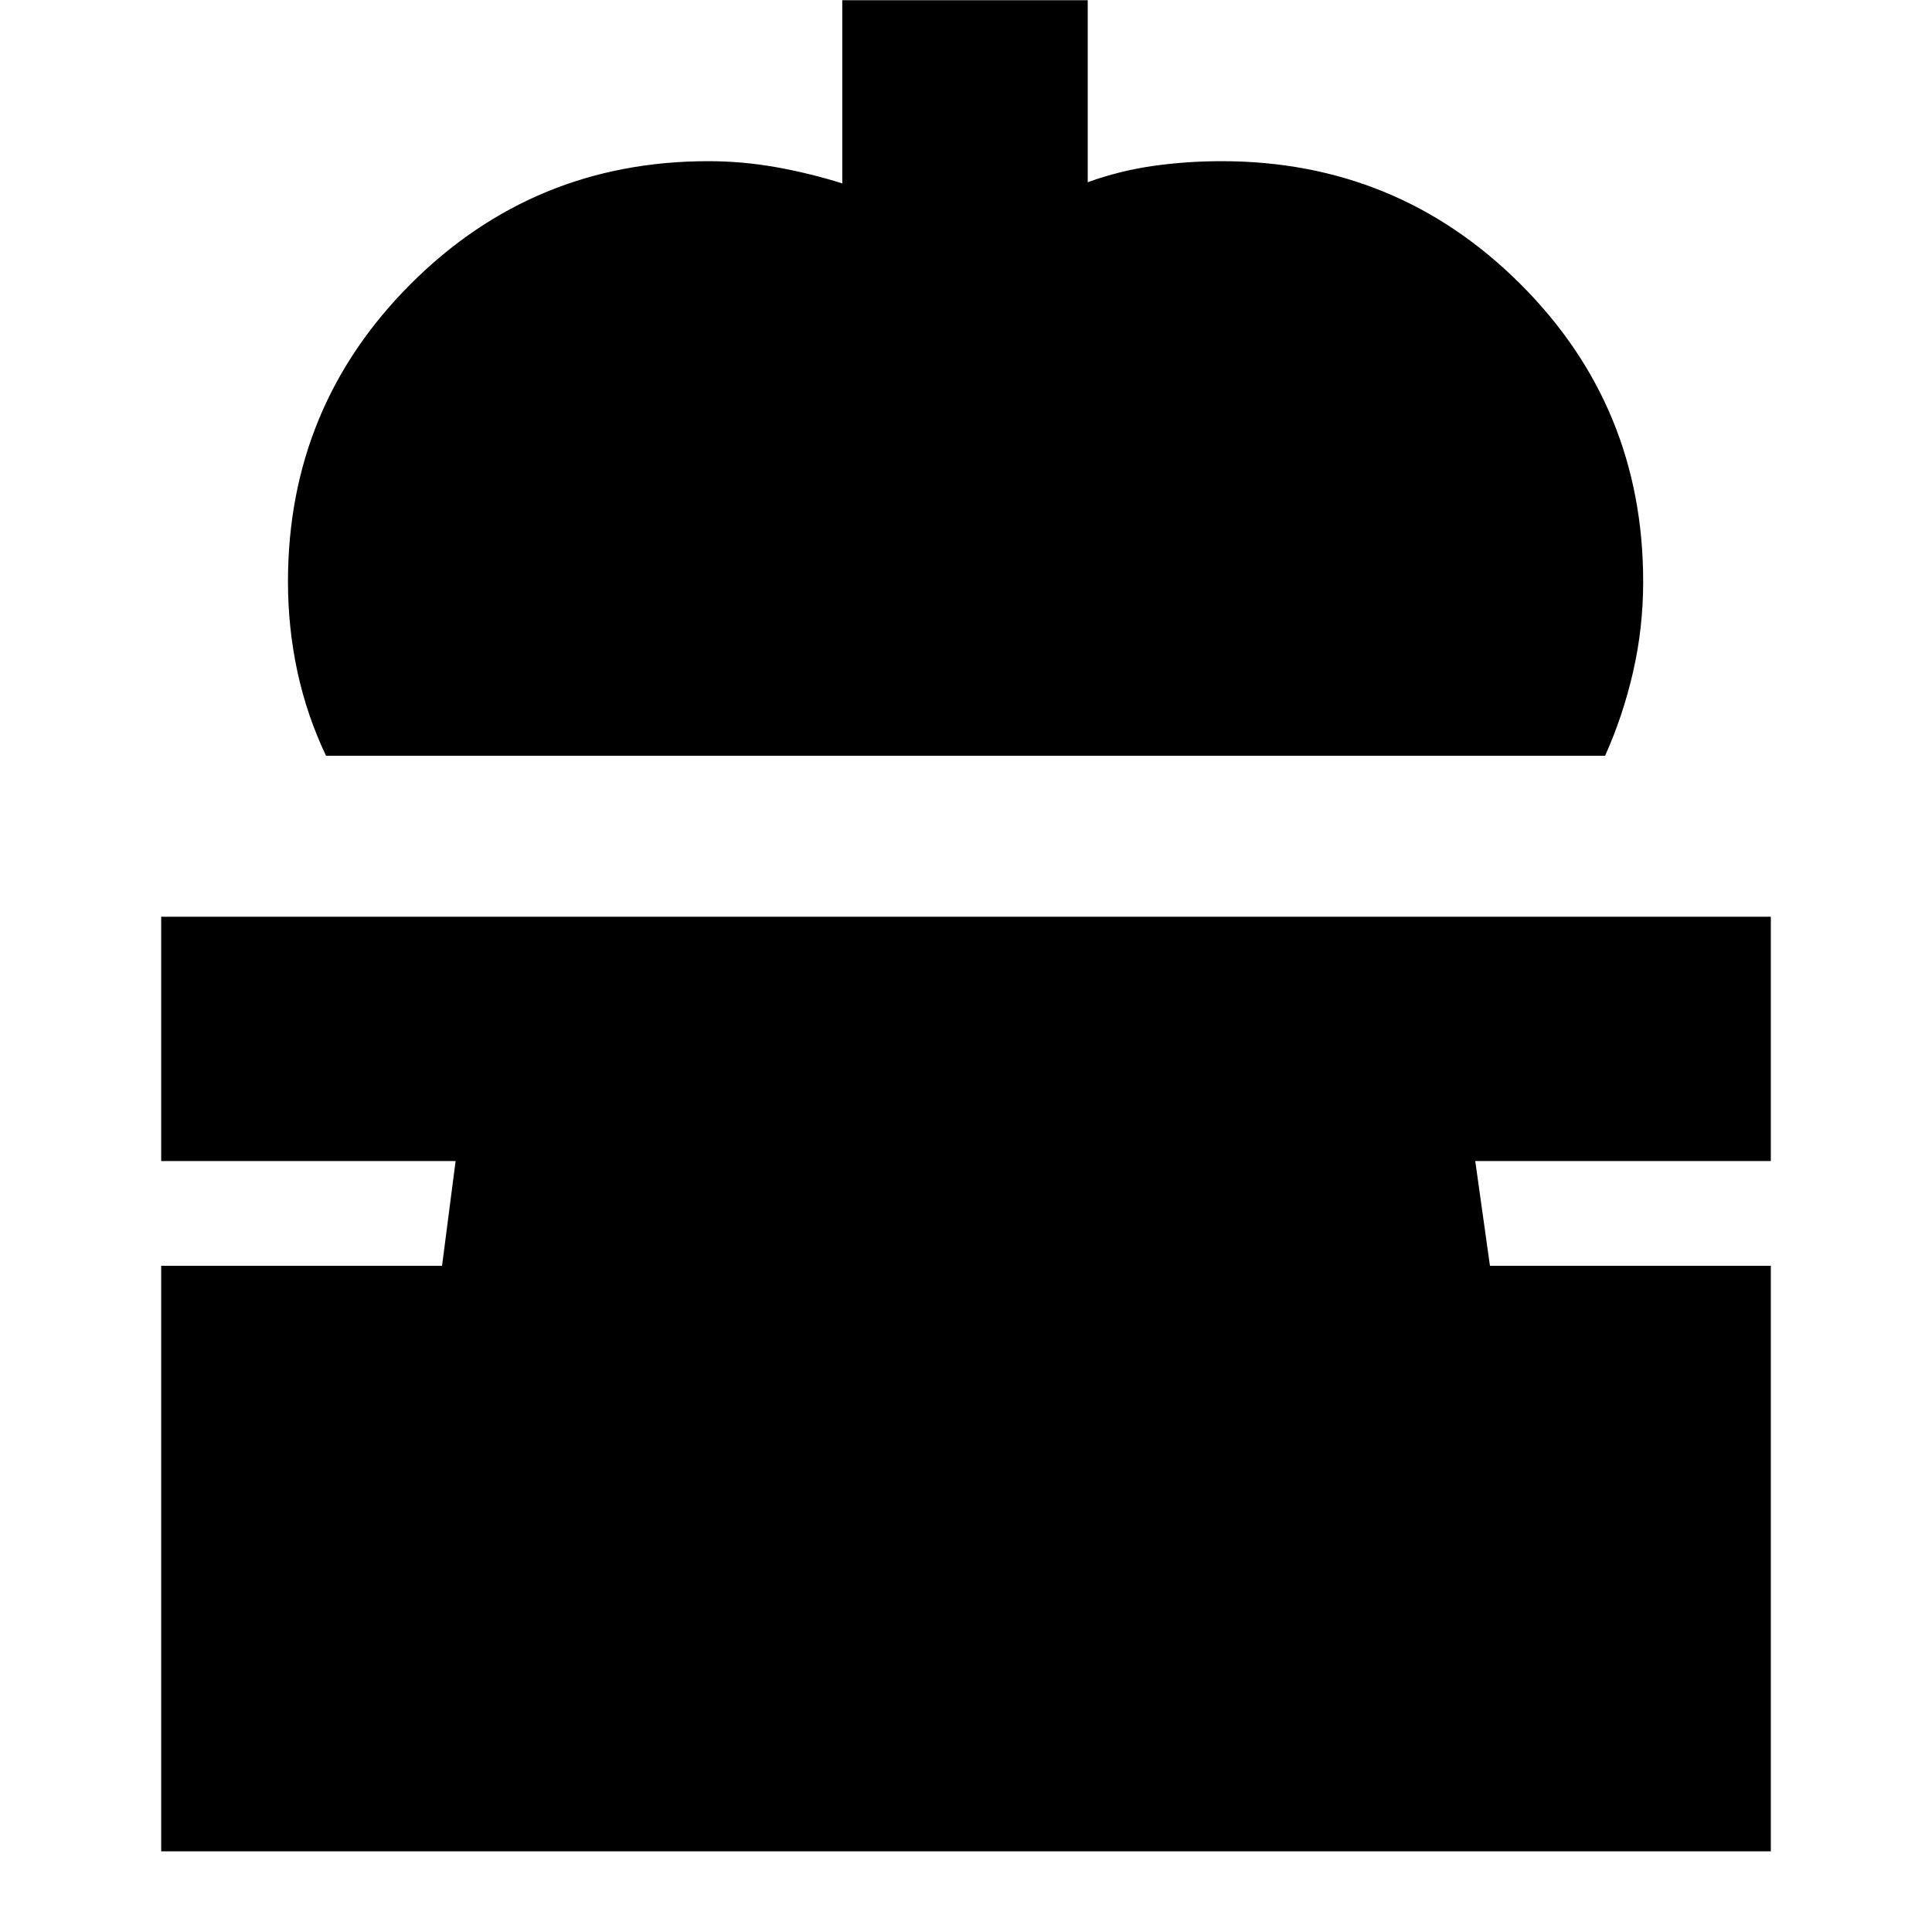 <svg xmlns="http://www.w3.org/2000/svg" height="24" viewBox="0 -960 960 960" width="24"><path d="M162-584.48q-9.5-19.95-14.21-41.73-4.7-21.78-4.7-44.79 0-86.91 61-147.91t147.91-61q16.86 0 33.63 2.98 16.77 2.99 32.89 8.06v-91.04h121.96v90.47q15.74-5.73 32.44-8.1 16.7-2.37 34.08-2.37 87.14 0 148.31 60.88 61.17 60.89 61.17 148.03 0 23.08-5.03 44.92-5.02 21.84-13.88 41.6H162ZM80.09-40.09v-290.95h139.56l6.74-52.05H80.09v-121.39h799.82v121.39H733.04l7.31 52.05h139.56v290.95H80.09Z"/></svg>